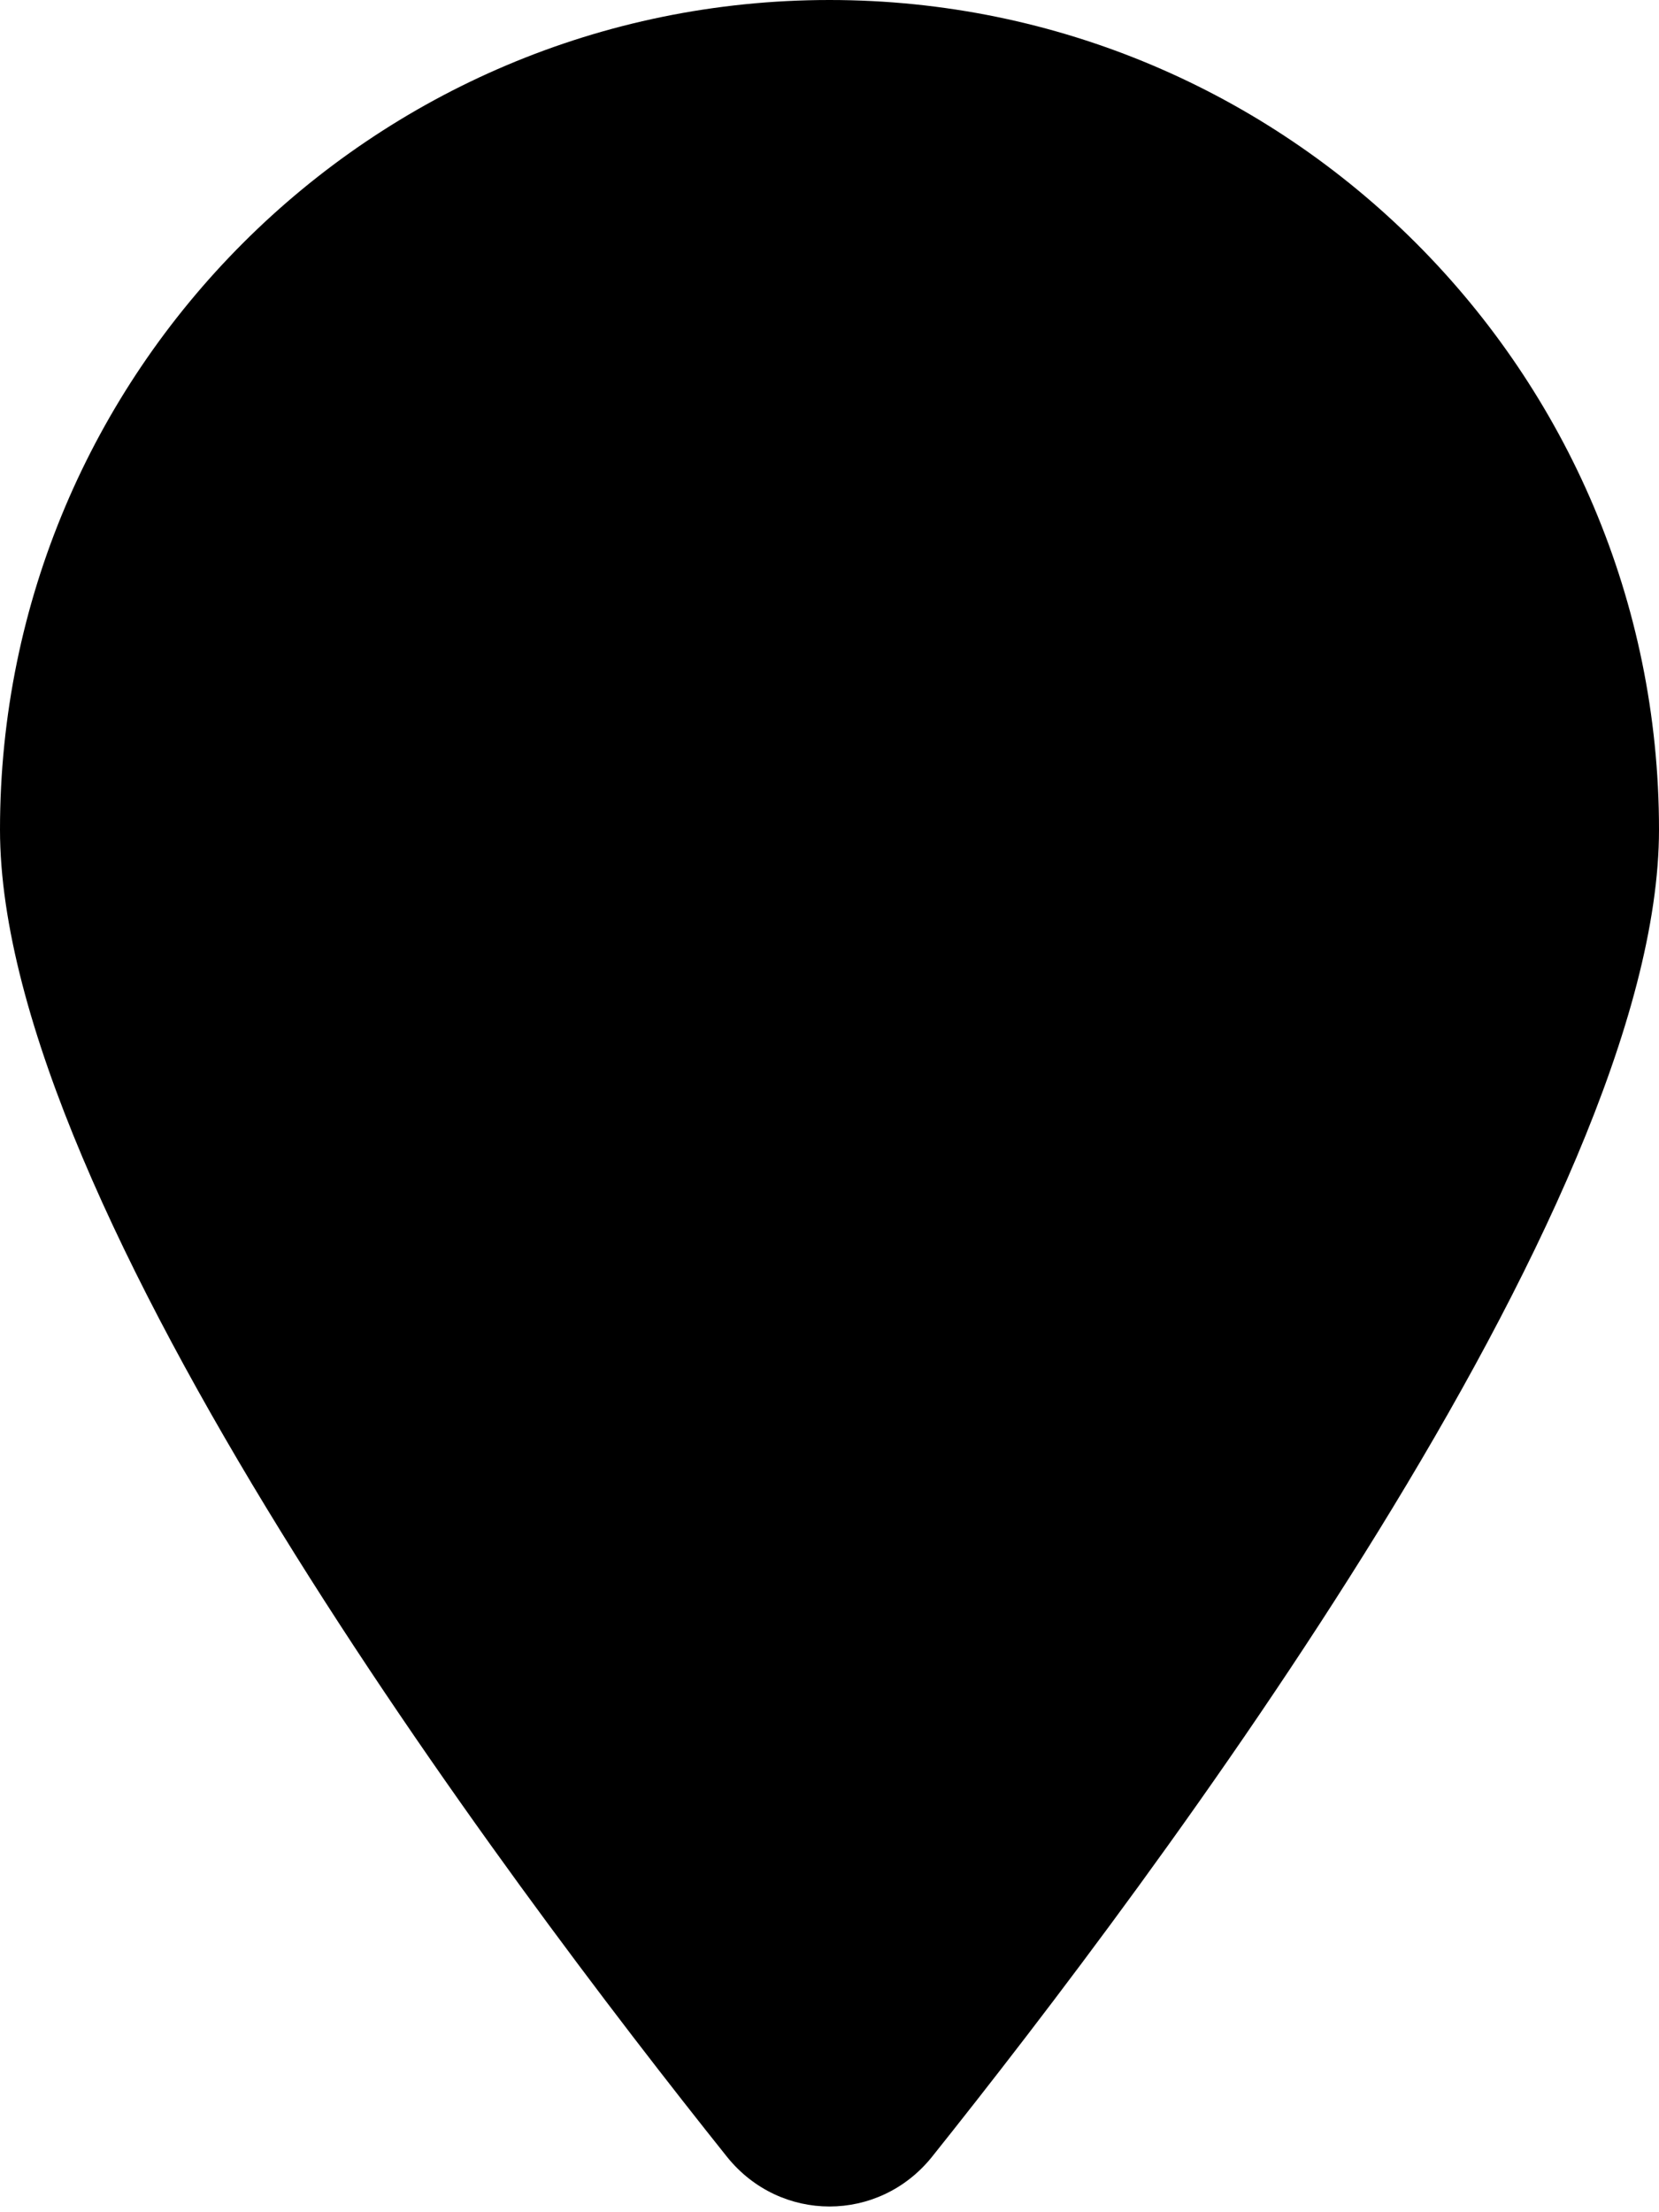 <?xml version="1.0" encoding="UTF-8"?>
<svg xmlns="http://www.w3.org/2000/svg" xmlns:xlink="http://www.w3.org/1999/xlink" width="192pt" height="256pt" viewBox="0 0 192 256" version="1.1">
<g id="surface1">
<path style=" stroke:none;fill-rule:nonzero;fill:rgb(0%,0%,0%);fill-opacity:1;" d="M 192 96 C 192 139.699 133.5 217.5 107.852 249.602 C 101.699 257.25 90.301 257.25 84.148 249.602 C 58.5 217.5 0 139.699 0 96 C 0 43 43 0 96 0 C 149 0 192 43 192 96 Z M 192 96 "/>
</g>
</svg>
